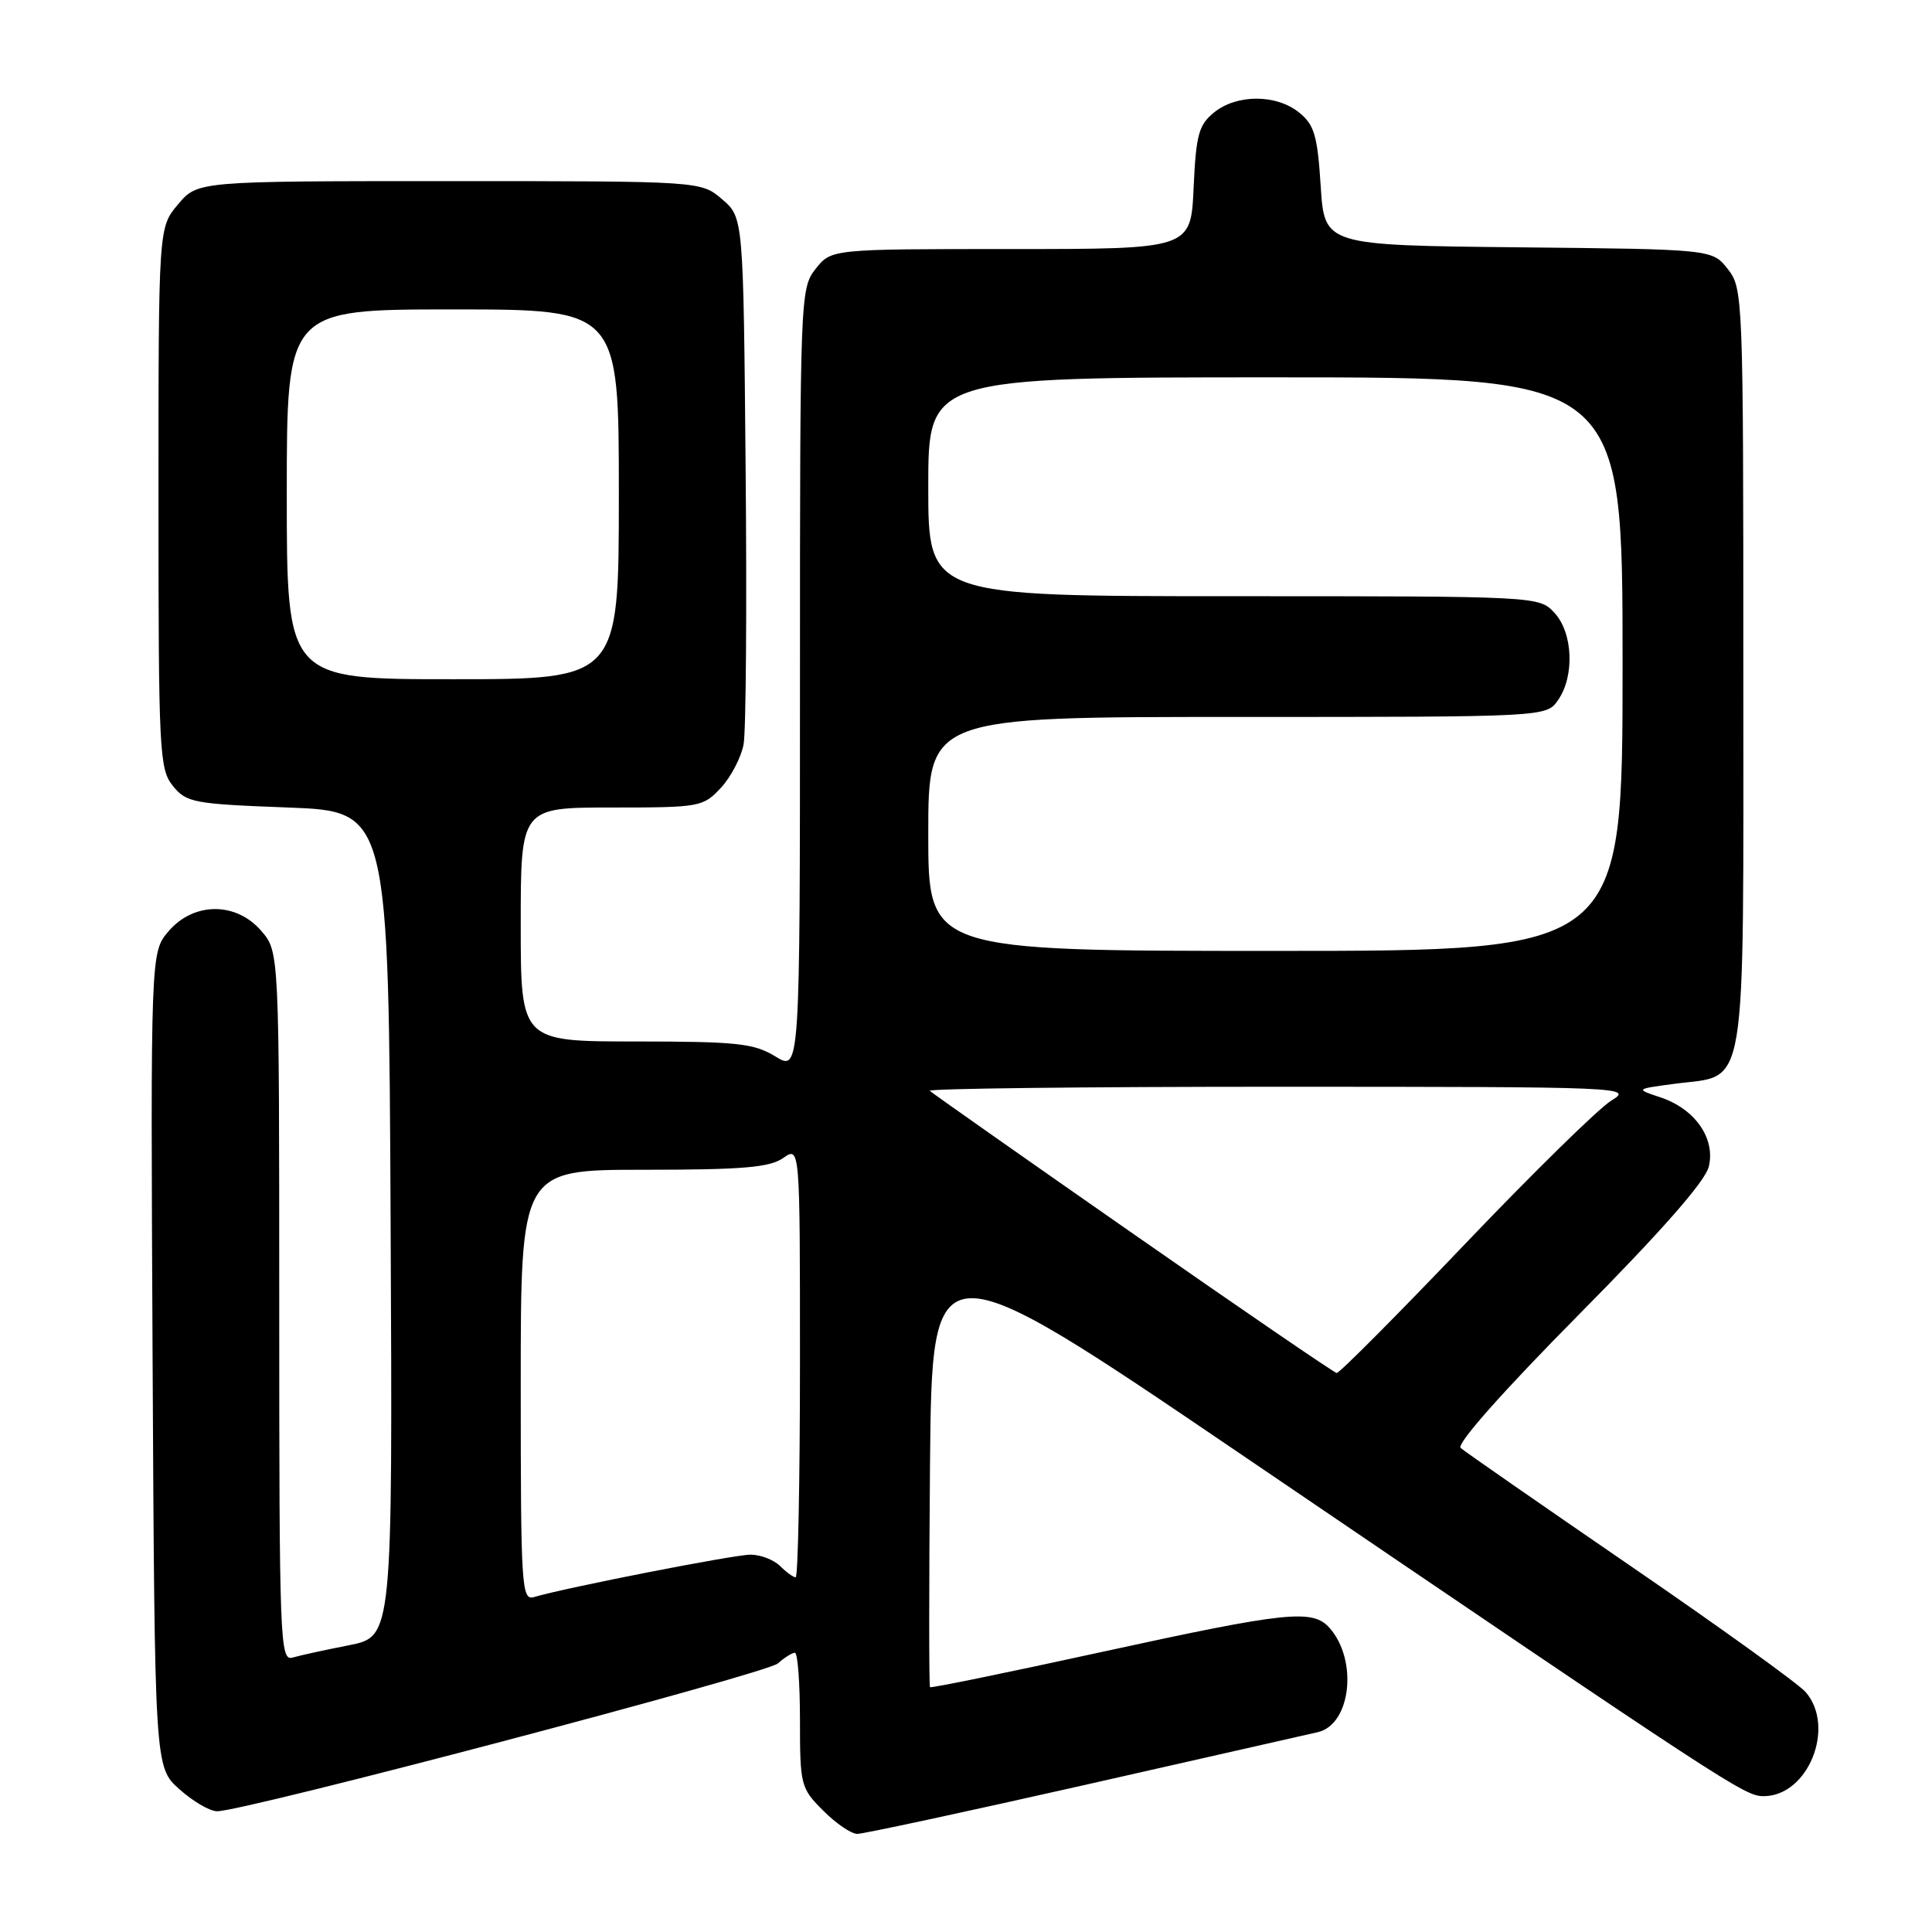 <?xml version="1.0" encoding="UTF-8" standalone="no"?>
<!DOCTYPE svg PUBLIC "-//W3C//DTD SVG 1.1//EN" "http://www.w3.org/Graphics/SVG/1.1/DTD/svg11.dtd" >
<svg xmlns="http://www.w3.org/2000/svg" xmlns:xlink="http://www.w3.org/1999/xlink" version="1.1" viewBox="0 0 256 256">
 <g >
 <path fill="currentColor"
d=" M 143.77 236.51 C 159.57 232.93 173.46 229.79 174.62 229.52 C 178.99 228.51 179.96 220.06 176.21 215.75 C 173.96 213.17 170.66 213.51 145.96 218.90 C 133.61 221.60 123.38 223.70 123.23 223.56 C 123.09 223.42 123.09 210.16 123.23 194.09 C 123.50 164.89 123.50 164.89 164.50 192.74 C 229.55 236.94 231.17 238.00 233.70 238.00 C 239.59 238.00 243.28 228.84 239.25 224.20 C 238.29 223.10 227.82 215.56 216.00 207.46 C 204.18 199.35 194.07 192.33 193.54 191.86 C 192.97 191.33 199.14 184.37 209.16 174.24 C 220.17 163.12 225.97 156.52 226.43 154.57 C 227.32 150.83 224.59 146.92 220.00 145.40 C 216.69 144.30 216.69 144.30 221.88 143.61 C 231.65 142.31 231.00 146.26 231.00 88.63 C 231.00 39.30 230.96 38.22 228.94 35.65 C 226.88 33.03 226.88 33.03 201.19 32.77 C 175.50 32.50 175.50 32.50 175.00 24.66 C 174.57 17.96 174.16 16.54 172.14 14.91 C 169.12 12.47 163.88 12.46 160.87 14.90 C 158.83 16.56 158.48 17.85 158.16 24.90 C 157.79 33.00 157.79 33.00 133.97 33.00 C 110.15 33.00 110.15 33.00 108.07 35.63 C 106.04 38.22 106.00 39.18 106.00 90.12 C 106.00 141.97 106.00 141.97 102.75 139.99 C 99.89 138.24 97.69 138.01 84.25 138.00 C 69.00 138.00 69.00 138.00 69.00 122.50 C 69.00 107.00 69.00 107.00 81.05 107.00 C 92.76 107.00 93.16 106.93 95.53 104.38 C 96.86 102.94 98.21 100.35 98.53 98.63 C 98.85 96.91 98.97 80.50 98.80 62.16 C 98.50 28.82 98.50 28.82 95.69 26.41 C 92.89 24.00 92.89 24.00 59.53 24.00 C 26.18 24.00 26.18 24.00 23.59 27.08 C 21.00 30.15 21.00 30.15 21.00 65.97 C 21.00 99.71 21.11 101.91 22.91 104.14 C 24.70 106.35 25.64 106.53 38.16 107.00 C 51.50 107.50 51.50 107.50 51.76 162.18 C 52.02 216.85 52.02 216.85 46.26 218.00 C 43.09 218.62 39.71 219.36 38.75 219.64 C 37.10 220.11 37.00 217.42 37.00 173.12 C 37.00 126.11 37.00 126.11 34.63 123.36 C 31.30 119.48 25.69 119.49 22.35 123.38 C 19.95 126.17 19.95 126.17 20.22 180.17 C 20.50 234.17 20.50 234.17 23.77 237.08 C 25.56 238.69 27.81 240.00 28.77 240.00 C 32.35 240.01 101.57 221.76 103.08 220.41 C 103.95 219.63 104.96 219.00 105.33 219.00 C 105.70 219.00 106.00 223.02 106.00 227.92 C 106.00 236.55 106.10 236.95 109.08 239.92 C 110.77 241.62 112.80 243.00 113.60 243.00 C 114.39 243.00 127.97 240.08 143.77 236.51 Z  M 69.00 183.57 C 69.00 155.00 69.00 155.00 85.28 155.00 C 98.39 155.00 101.99 154.70 103.78 153.44 C 106.00 151.89 106.00 151.89 106.00 180.44 C 106.00 196.15 105.74 209.00 105.43 209.00 C 105.11 209.00 104.18 208.32 103.36 207.50 C 102.53 206.68 100.77 206.00 99.44 206.00 C 97.27 206.00 75.06 210.35 70.75 211.62 C 69.11 212.10 69.00 210.30 69.00 183.57 Z  M 150.12 163.46 C 135.61 153.35 123.50 144.83 123.20 144.54 C 122.91 144.24 143.78 144.00 169.58 144.00 C 215.51 144.01 216.44 144.05 213.50 145.84 C 211.85 146.85 203.13 155.40 194.12 164.84 C 185.11 174.28 177.46 181.97 177.12 181.93 C 176.78 181.89 164.63 173.58 150.12 163.46 Z  M 123.00 110.50 C 123.00 95.00 123.00 95.00 163.94 95.00 C 204.89 95.00 204.89 95.00 206.44 92.78 C 208.67 89.60 208.43 83.83 205.96 81.19 C 203.93 79.01 203.80 79.00 163.46 79.00 C 123.00 79.00 123.00 79.00 123.00 64.50 C 123.00 50.00 123.00 50.00 169.00 50.00 C 215.00 50.00 215.00 50.00 215.00 88.00 C 215.00 126.00 215.00 126.00 169.00 126.00 C 123.00 126.00 123.00 126.00 123.00 110.50 Z  M 38.00 65.50 C 38.00 41.00 38.00 41.00 60.00 41.00 C 82.00 41.00 82.00 41.00 82.00 65.50 C 82.00 90.00 82.00 90.00 60.00 90.00 C 38.00 90.00 38.00 90.00 38.00 65.50 Z "/>
</g>
</svg>